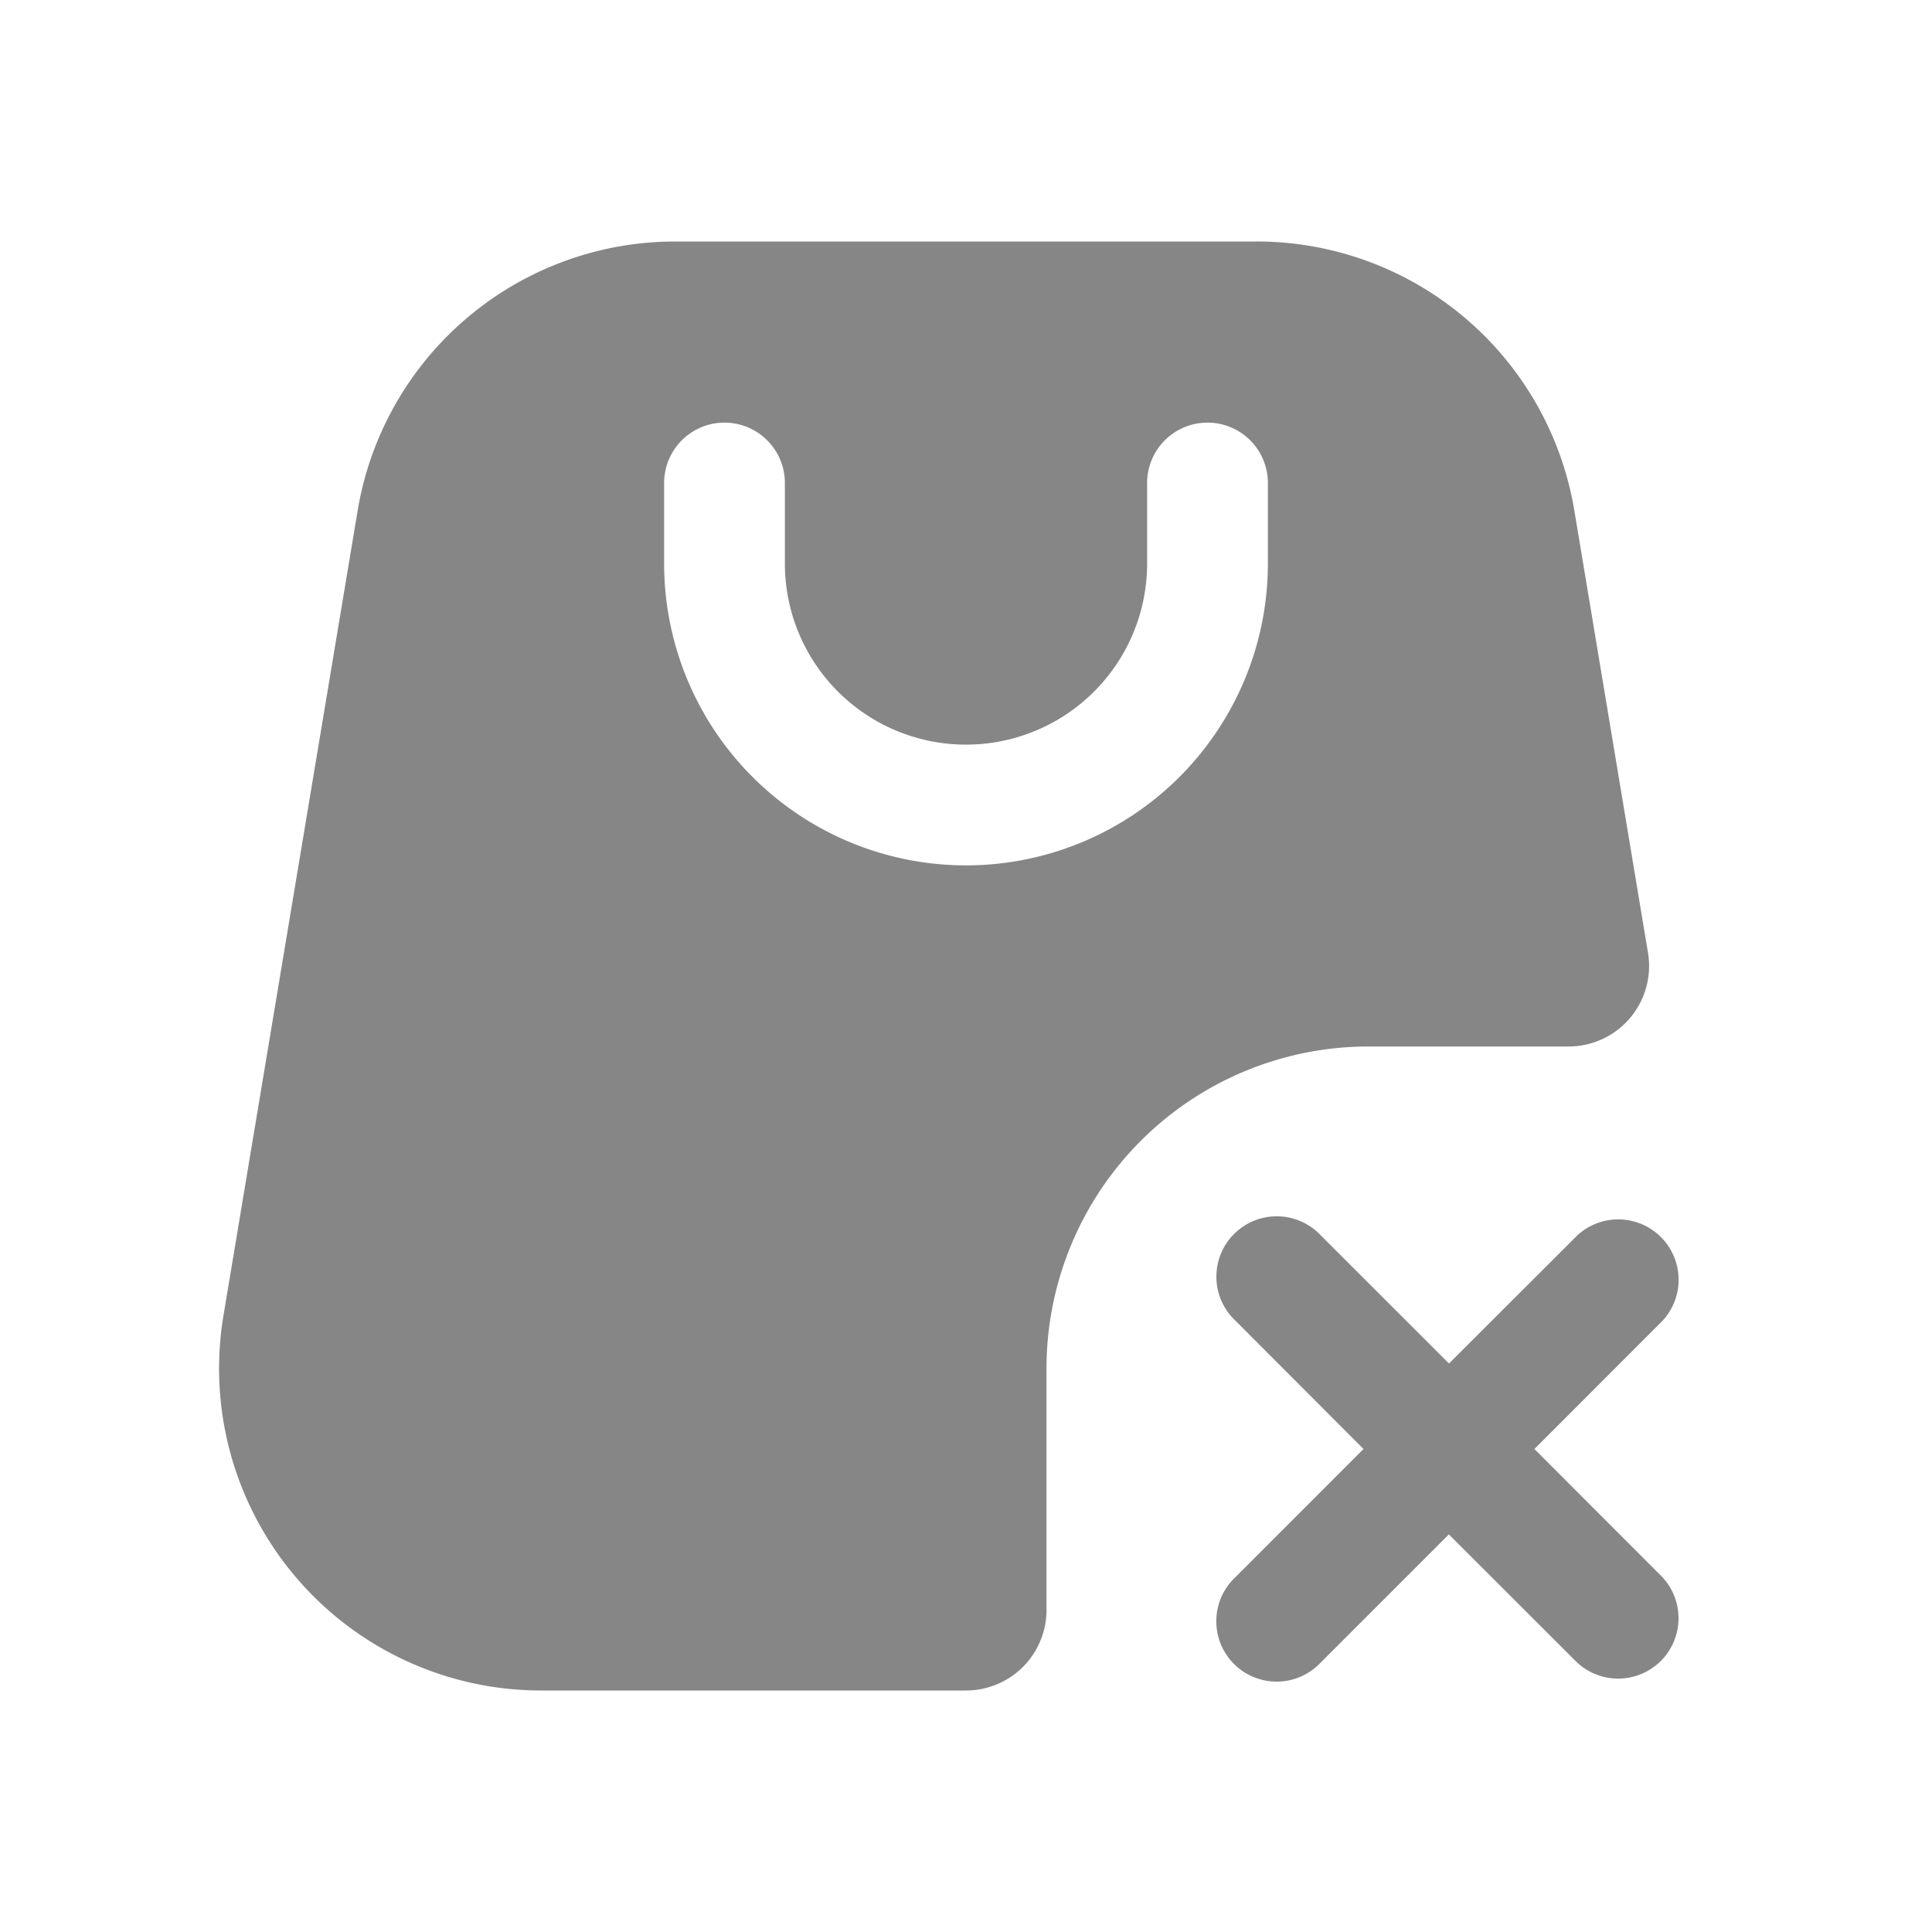 <svg width="24" height="24" fill="none" xmlns="http://www.w3.org/2000/svg">
    <path fill-rule="evenodd" clip-rule="evenodd" d="M15.611 3H8.388a4 4 0 0 0-3.945 3.342l-1.667 10A4 4 0 0 0 6.722 21H12a1 1 0 0 0 1-1v-3a4 4 0 0 1 4-4h2.486a1 1 0 0 0 .986-1.164l-.915-5.494A4 4 0 0 0 15.61 3Zm.139 4a3.75 3.75 0 0 1-7.5 0V6a.75.75 0 1 1 1.5 0v1a2.25 2.25 0 1 0 4.5 0V6a.75.75 0 1 1 1.5 0v1Z" fill="#868686"/>
    <path d="M20.651 16.409a.75.75 0 0 0-1.06-1.06L18 16.938l-1.591-1.59a.75.75 0 1 0-1.06 1.06L16.938 18l-1.59 1.591a.75.75 0 1 0 1.06 1.06l1.59-1.59 1.592 1.59a.75.75 0 0 0 1.06-1.06L19.061 18l1.59-1.591Z" fill="#868686"/>
</svg>
